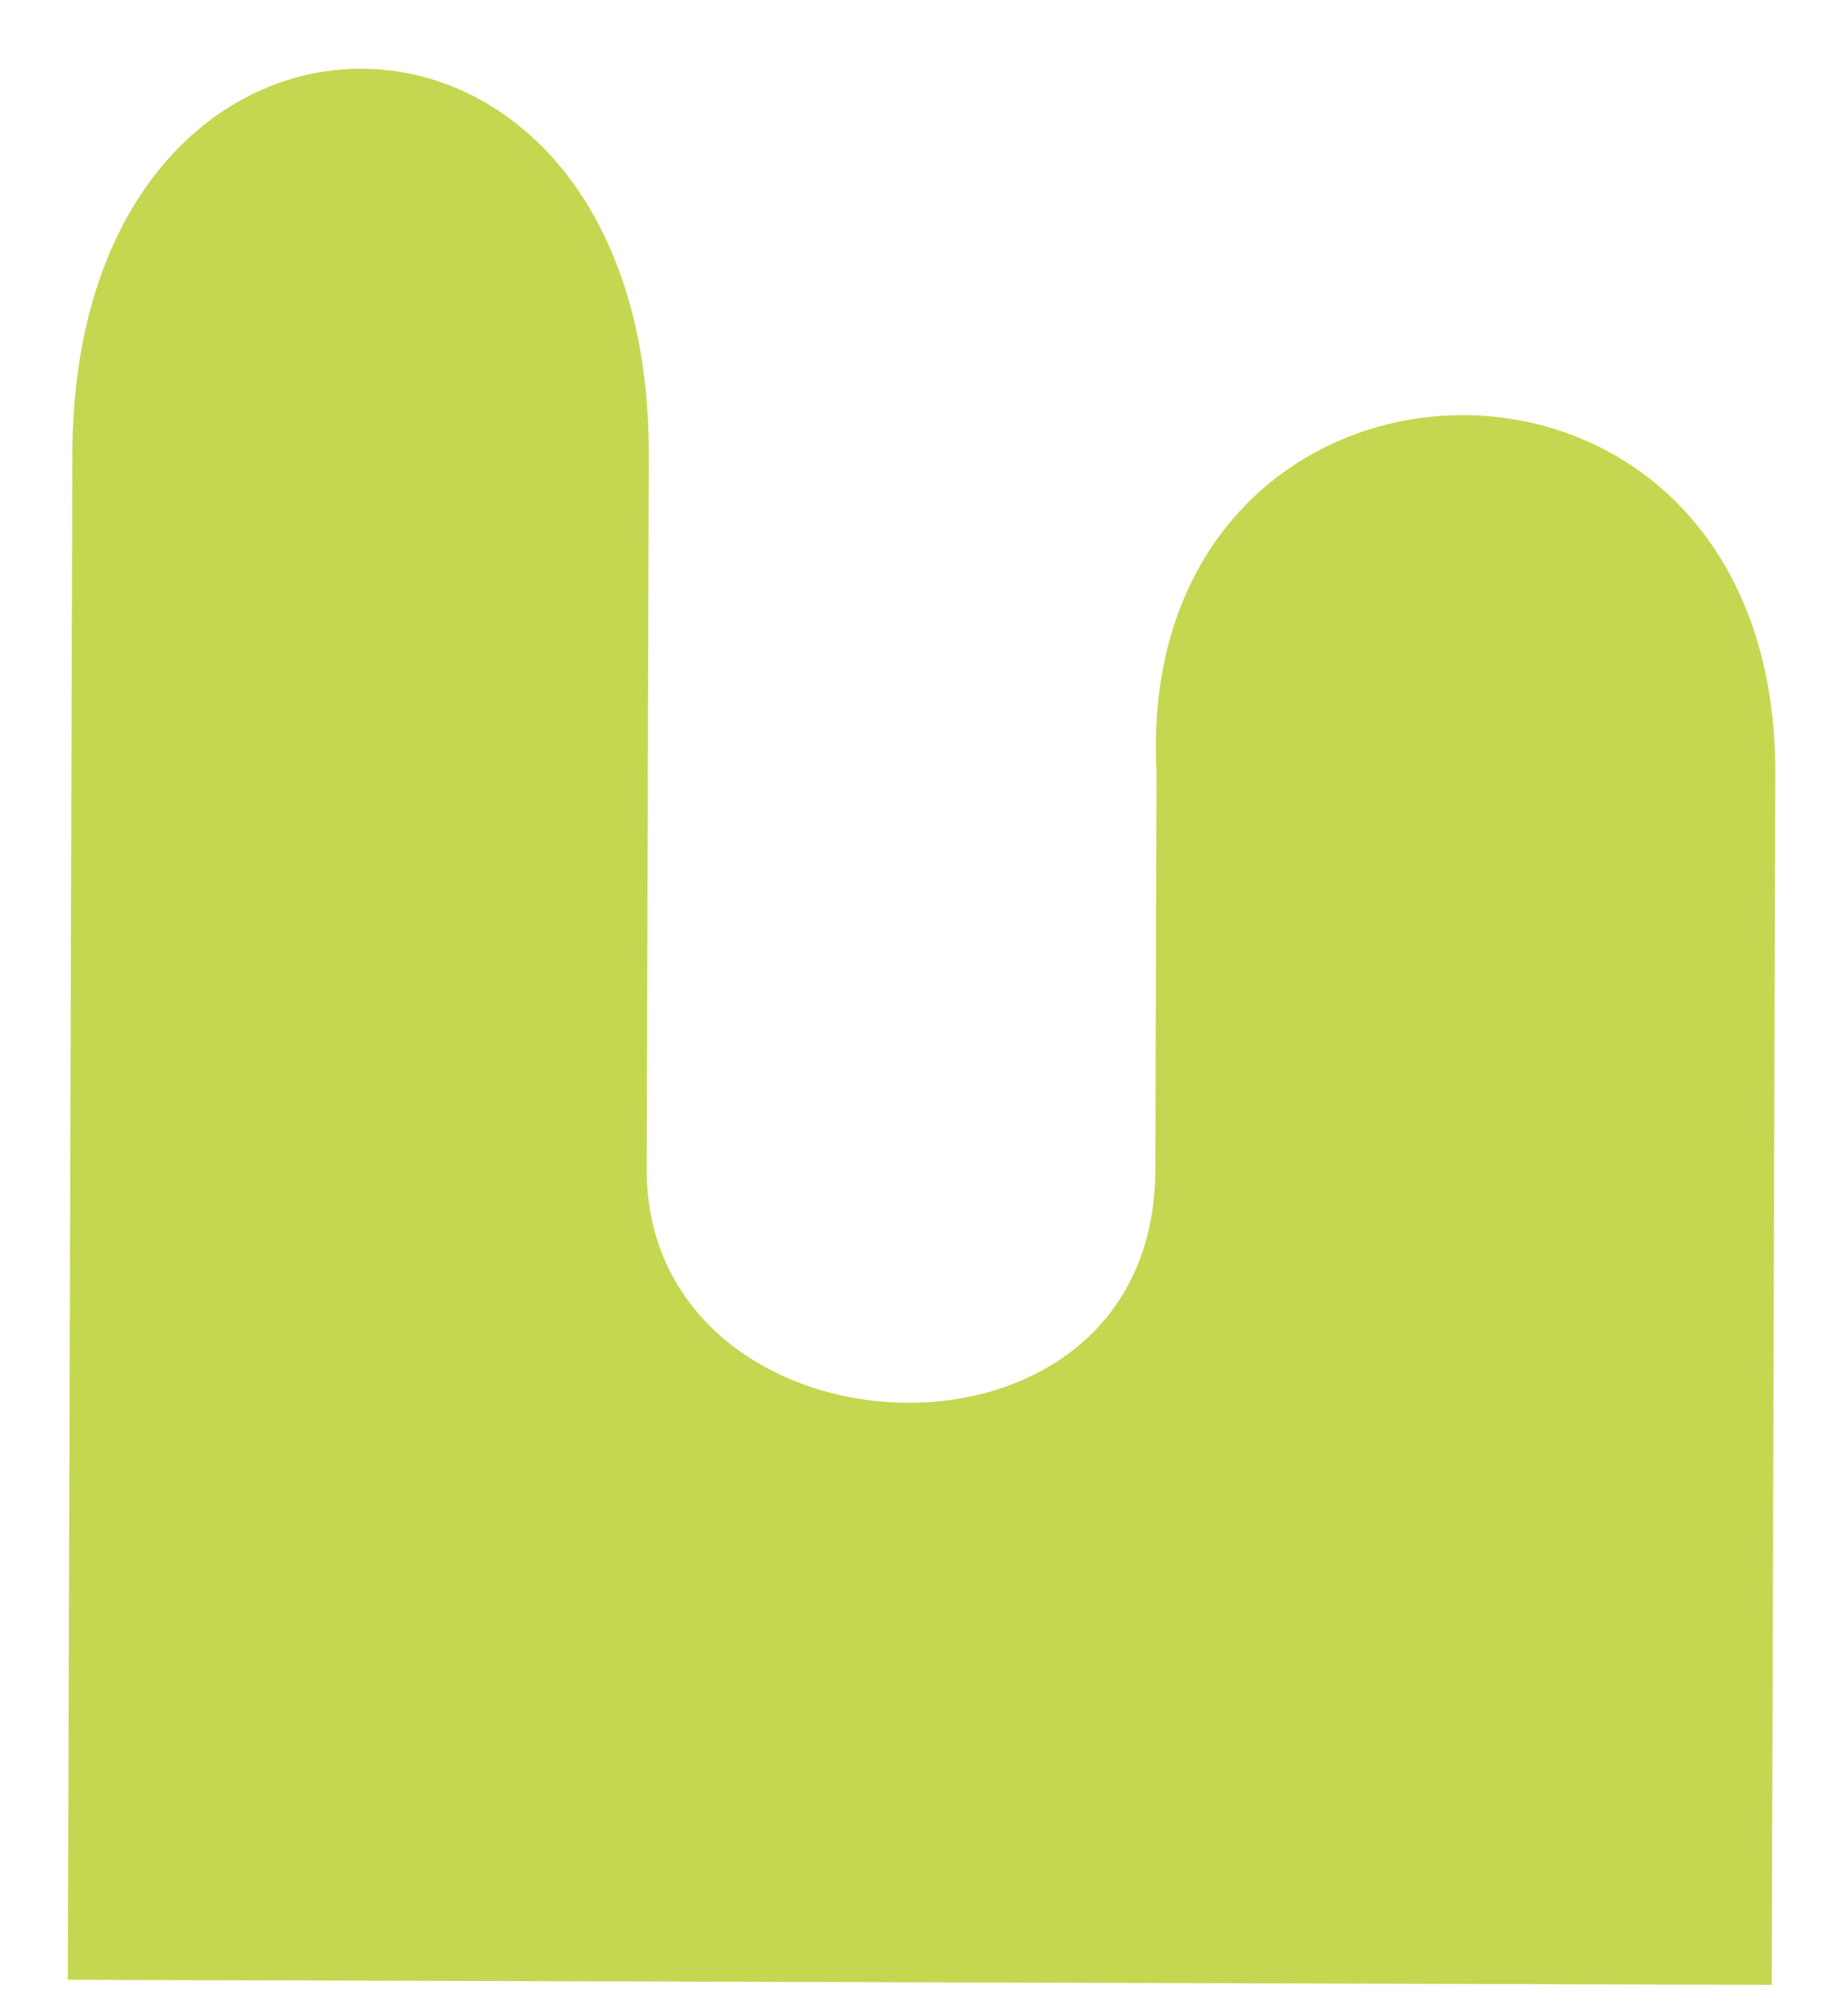 <svg width="109" height="118" viewBox="0 0 109 118" fill="none" xmlns="http://www.w3.org/2000/svg">
<g filter="url(#filter0_d_210_5)">
<path d="M4.268 22.742L4 112.732L104.5 113.031L104.712 41.626C104.798 12.771 66.794 14.125 68.212 41.517L68.173 54.722L68.142 64.993C68.086 84.067 38.09 82.51 38.143 64.904L38.268 22.843C38.358 -7.479 4.358 -7.581 4.268 22.742Z" fill="#C5D751"/>
</g>
<defs>
<filter id="filter0_d_210_5" x="0" y="0.051" width="108.712" height="120.98" filterUnits="userSpaceOnUse" color-interpolation-filters="sRGB">
<feFlood flood-opacity="0" result="BackgroundImageFix"/>
<feColorMatrix in="SourceAlpha" type="matrix" values="0 0 0 0 0 0 0 0 0 0 0 0 0 0 0 0 0 0 127 0" result="hardAlpha"/>
<feOffset dy="4"/>
<feGaussianBlur stdDeviation="2"/>
<feComposite in2="hardAlpha" operator="out"/>
<feColorMatrix type="matrix" values="0 0 0 0 0 0 0 0 0 0 0 0 0 0 0 0 0 0 0.25 0"/>
<feBlend mode="normal" in2="BackgroundImageFix" result="effect1_dropShadow_210_5"/>
<feBlend mode="normal" in="SourceGraphic" in2="effect1_dropShadow_210_5" result="shape"/>
</filter>
</defs>
</svg>
